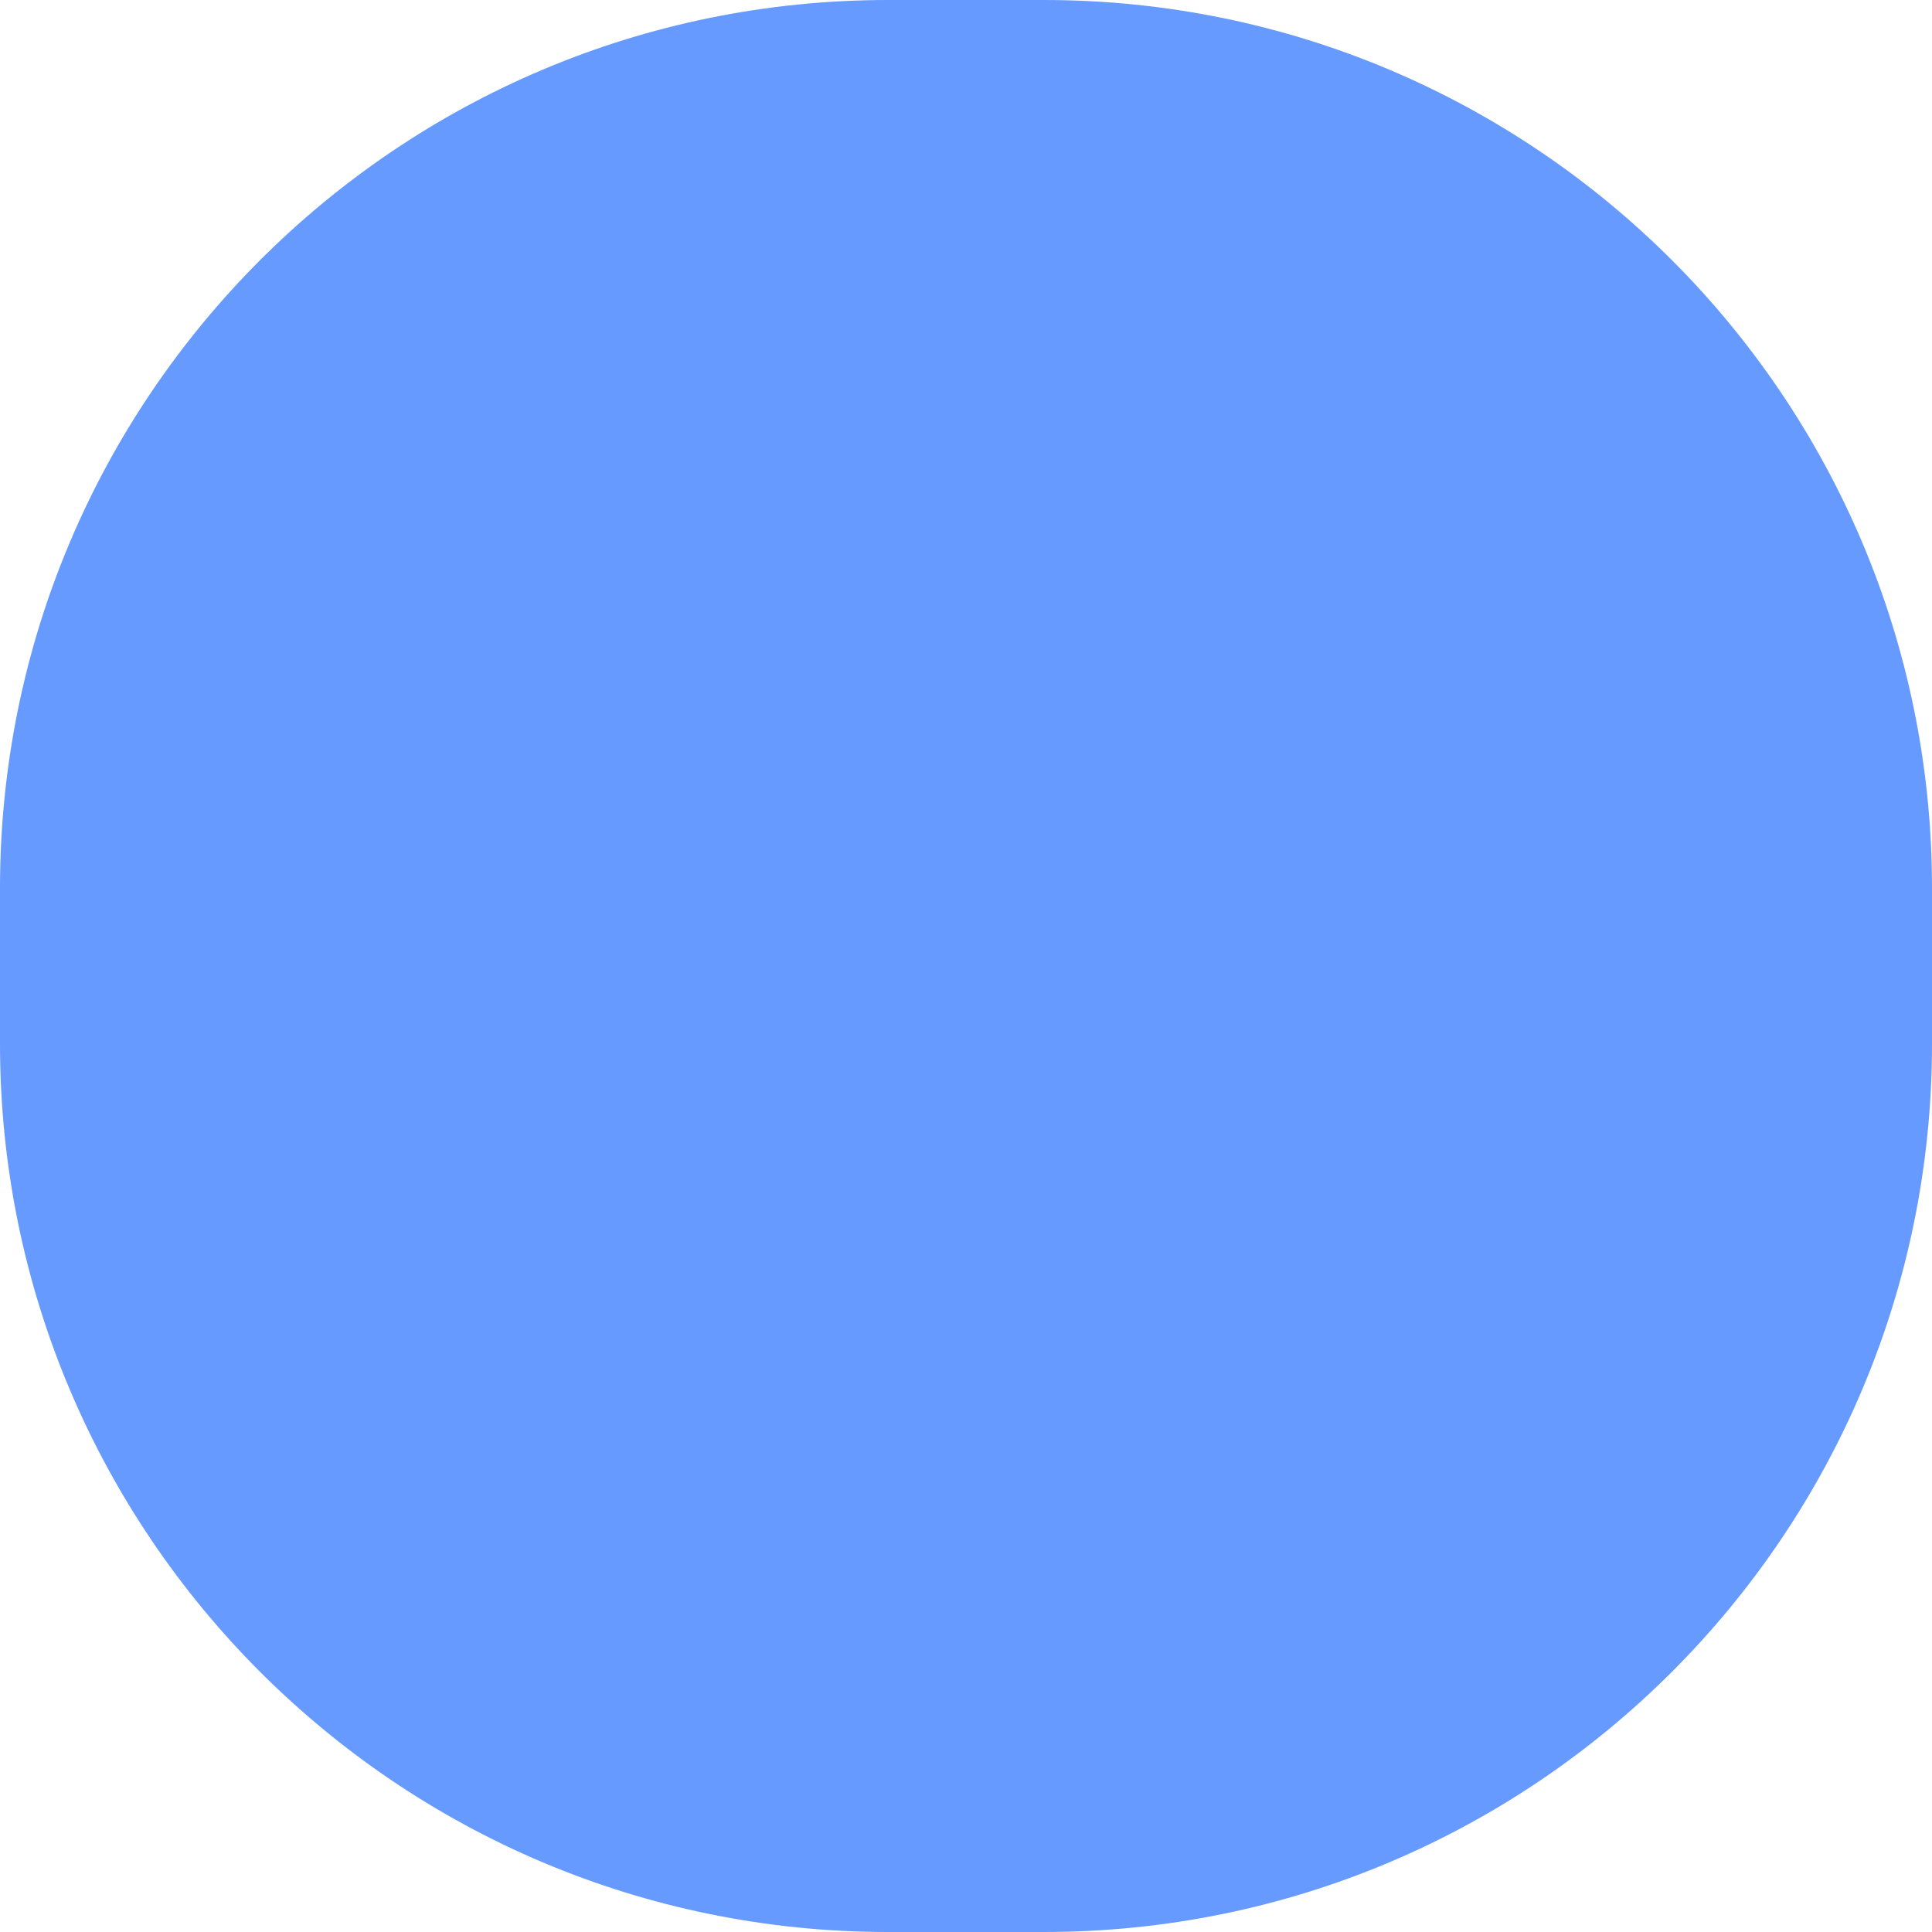 <svg width="744" height="744" viewBox="0 0 744 744" fill="none" xmlns="http://www.w3.org/2000/svg">
<path d="M0 342C0 153.119 153.119 0 342 0H402C590.881 0 744 153.119 744 342V402C744 590.881 590.881 744 402 744H342C153.119 744 0 590.881 0 402V342Z" fill="#669AFF"/>
</svg>
